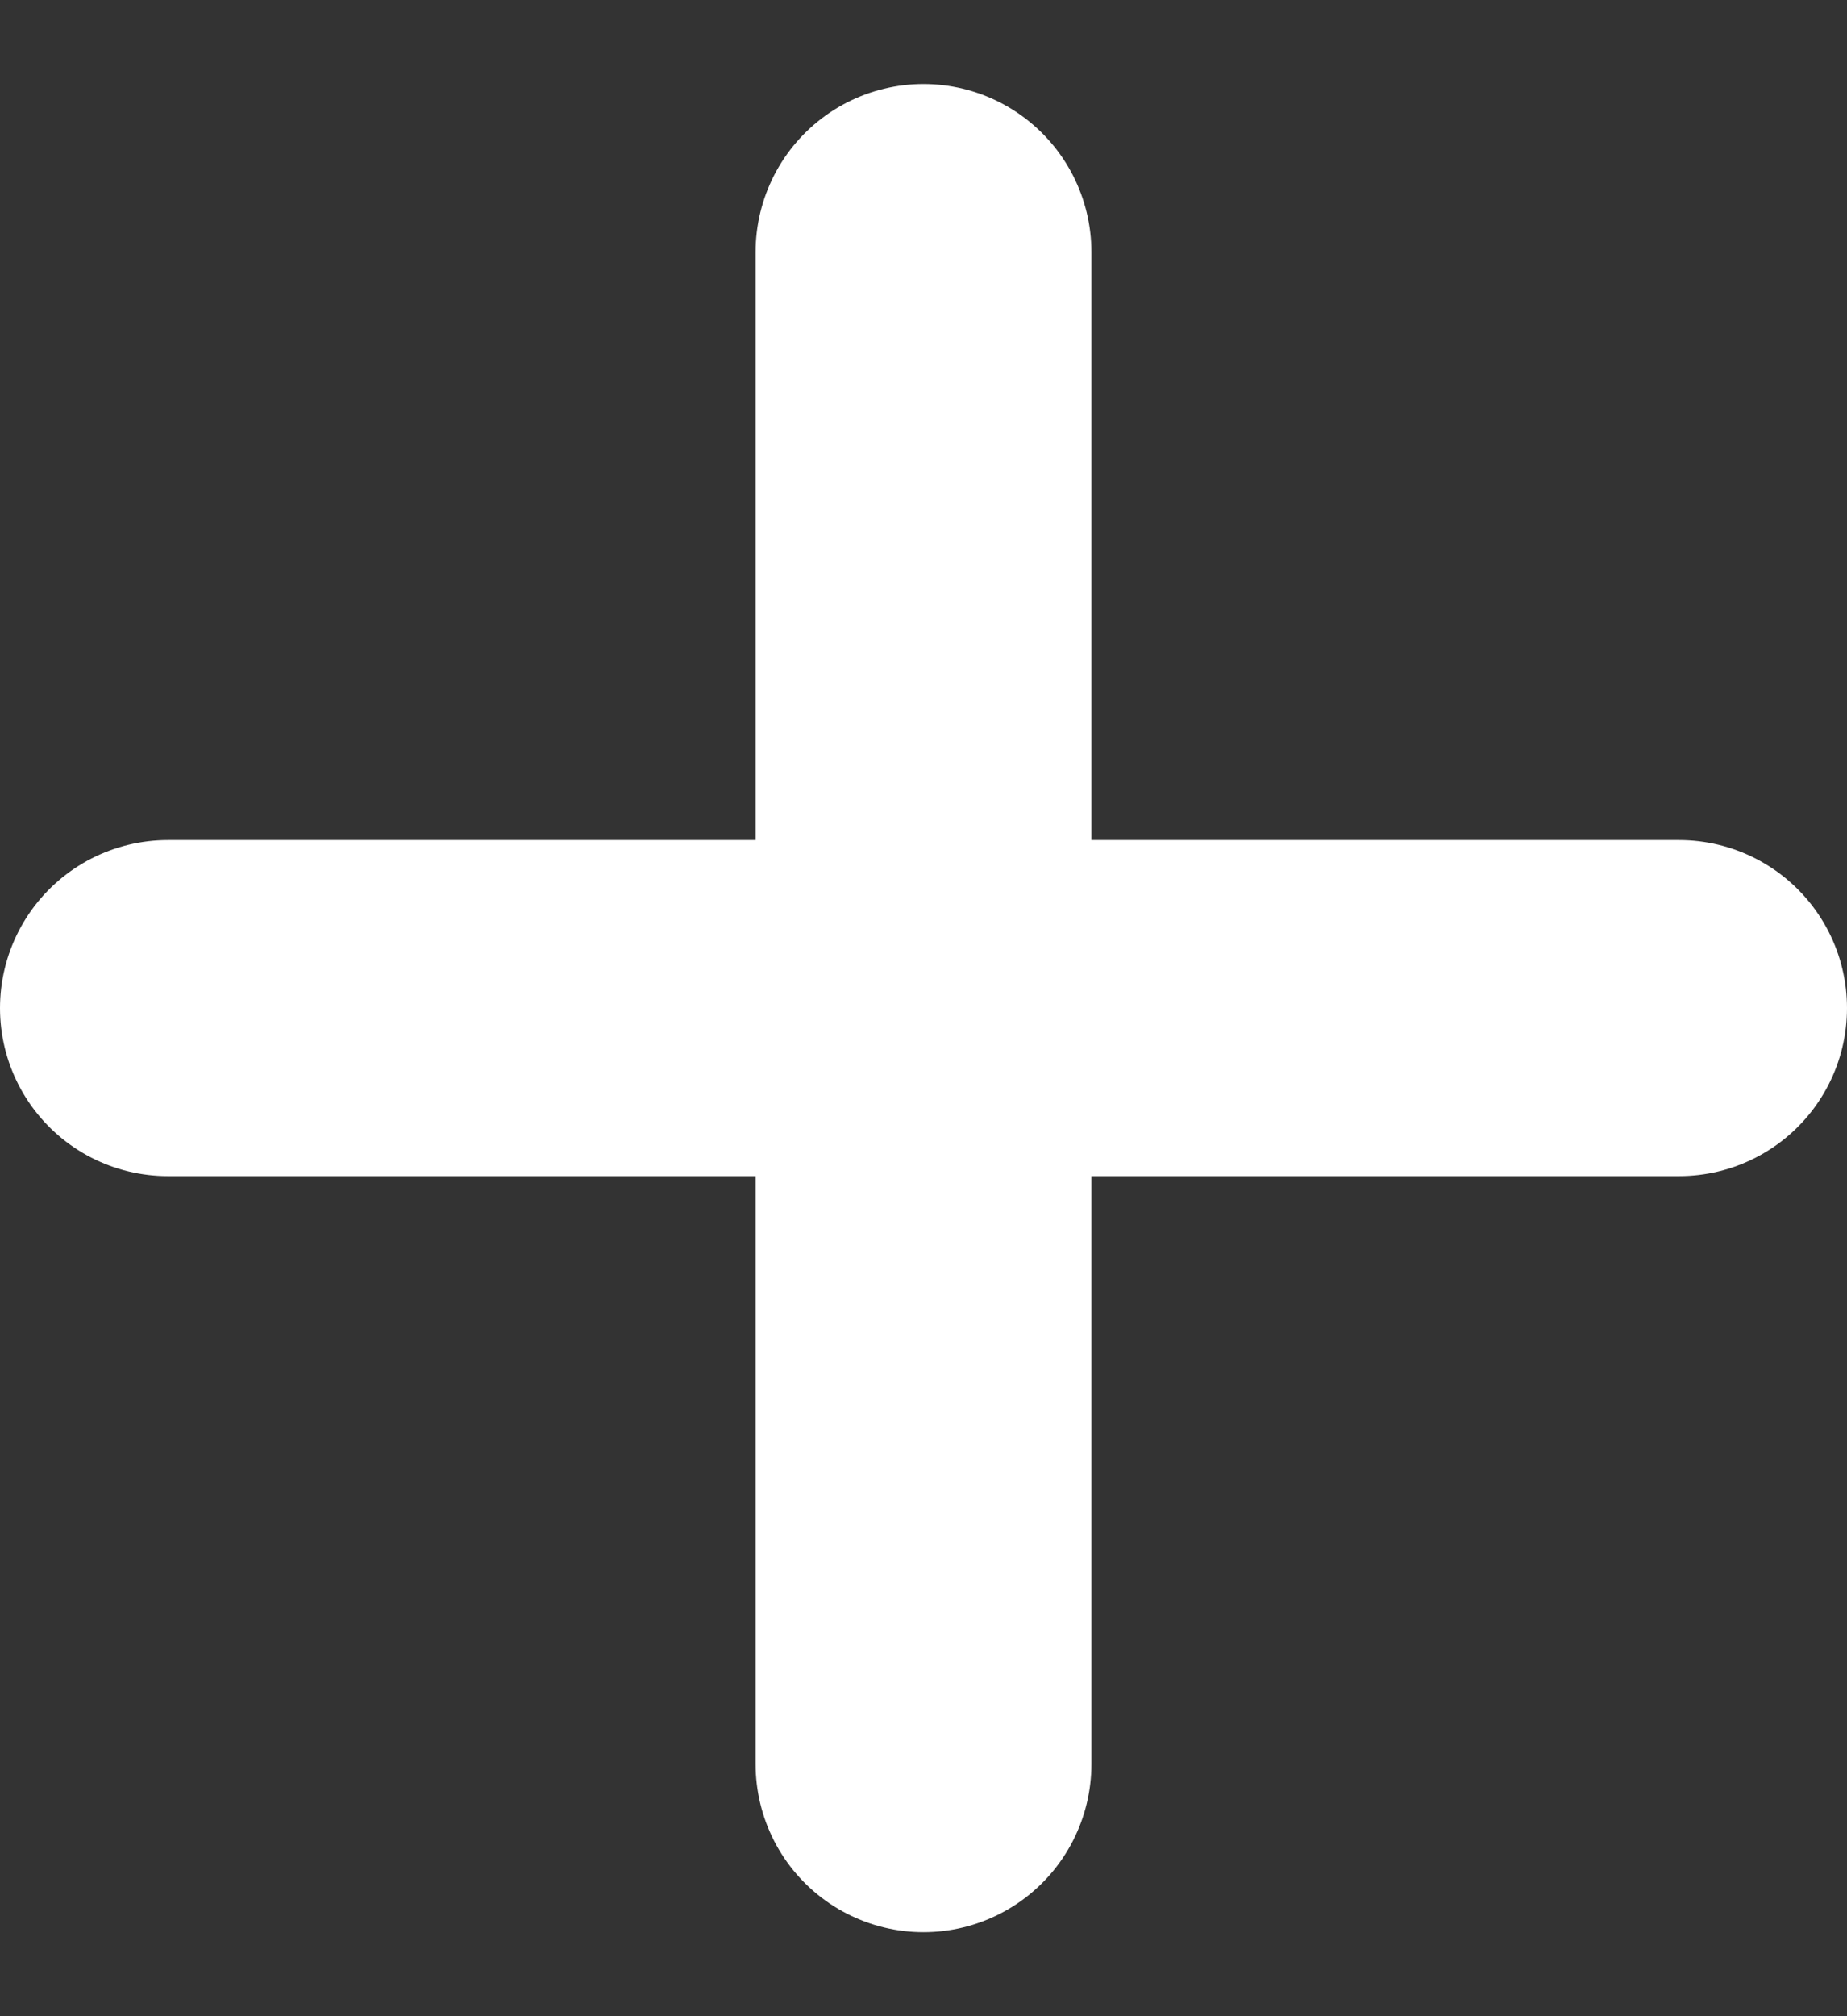 <svg width="11" height="12" viewBox="0 0 11 12" fill="none" xmlns="http://www.w3.org/2000/svg">
<rect x="0" y="0" width="11" height="12" fill="#333333" stroke="none"/>
<path d="M5.5 1.5V10.5M10 6H1" stroke="white" stroke-width="2" stroke-linecap="round"/>
</svg>
